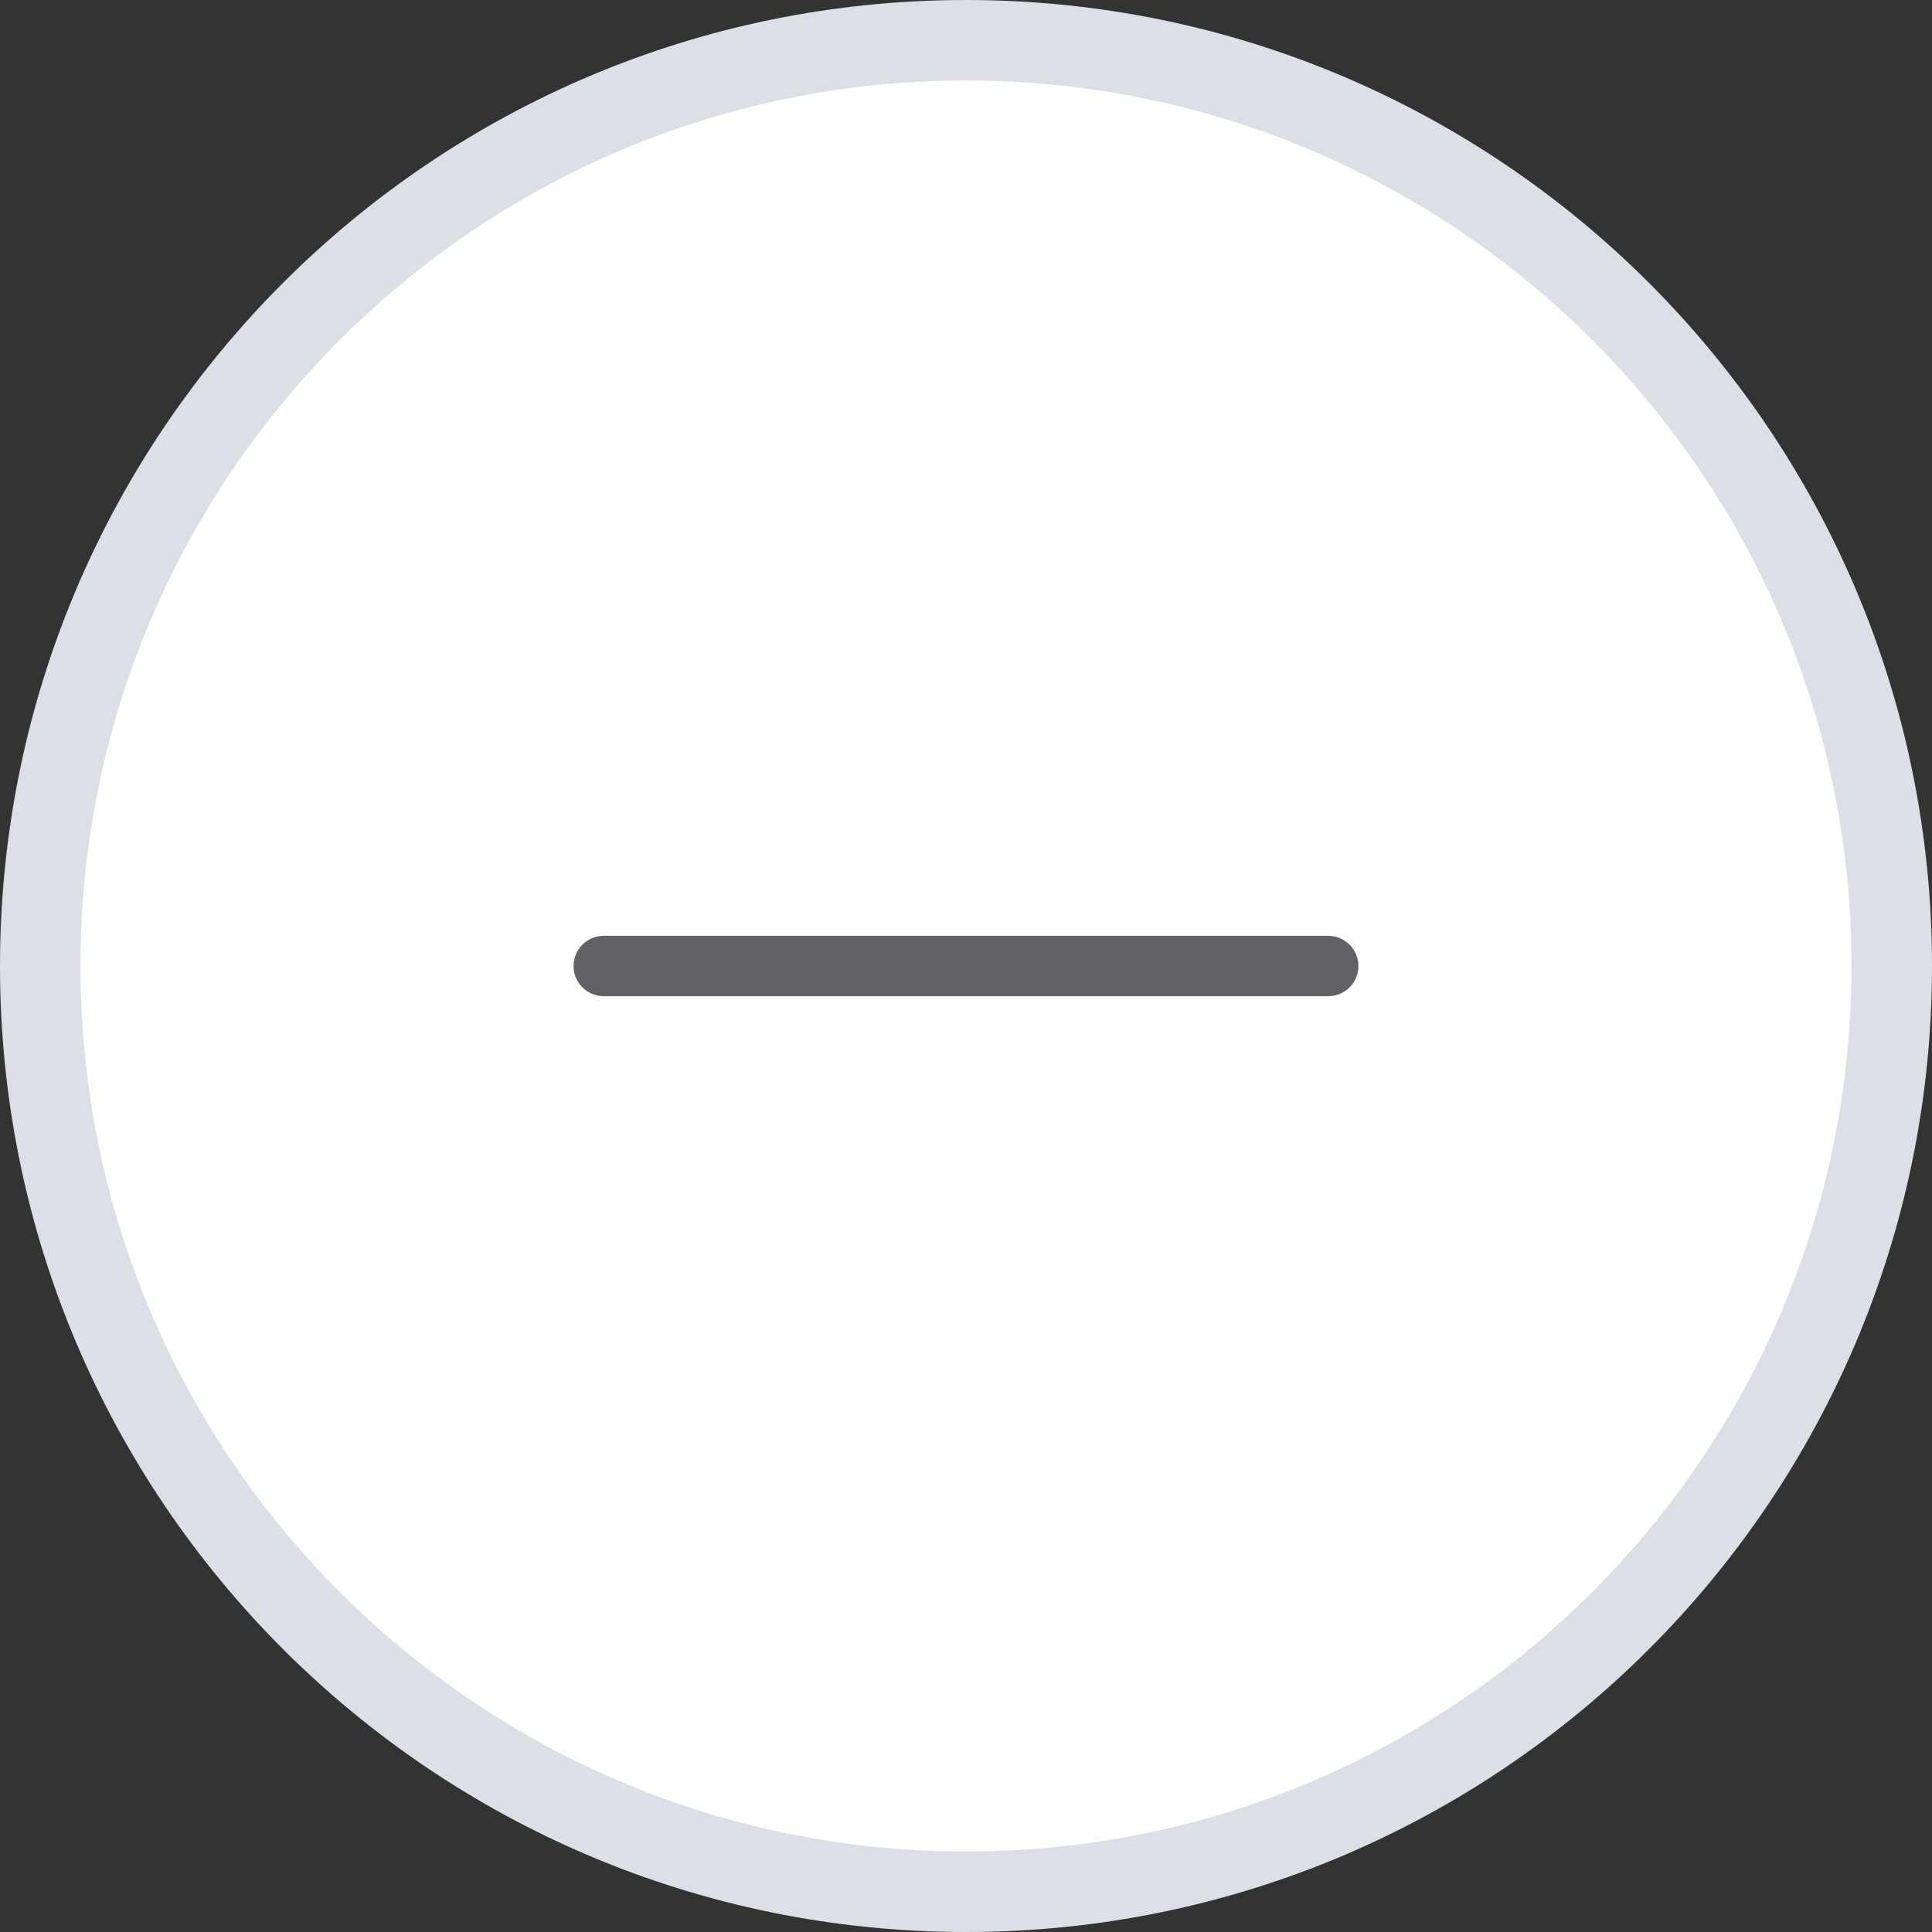 <svg width="24" height="24" viewBox="0 0 24 24" fill="none" xmlns="http://www.w3.org/2000/svg">
<rect x="0" y="0" width="24" height="24" fill="#333333" stroke="none"/>
<path d="M0.5 12C0.5 5.649 5.649 0.5 12 0.5C18.351 0.5 23.5 5.649 23.5 12C23.5 18.351 18.351 23.5 12 23.5C5.649 23.5 0.5 18.351 0.5 12Z" fill="white"/>
<path d="M0.5 12C0.5 5.649 5.649 0.5 12 0.5C18.351 0.5 23.5 5.649 23.5 12C23.5 18.351 18.351 23.5 12 23.5C5.649 23.5 0.5 18.351 0.5 12Z" stroke="#DCDFE6"/>
<path d="M7.125 12C7.125 11.793 7.293 11.625 7.5 11.625H16.5C16.707 11.625 16.875 11.793 16.875 12C16.875 12.207 16.707 12.375 16.5 12.375H7.5C7.293 12.375 7.125 12.207 7.125 12Z" fill="#606266"/>
</svg>
